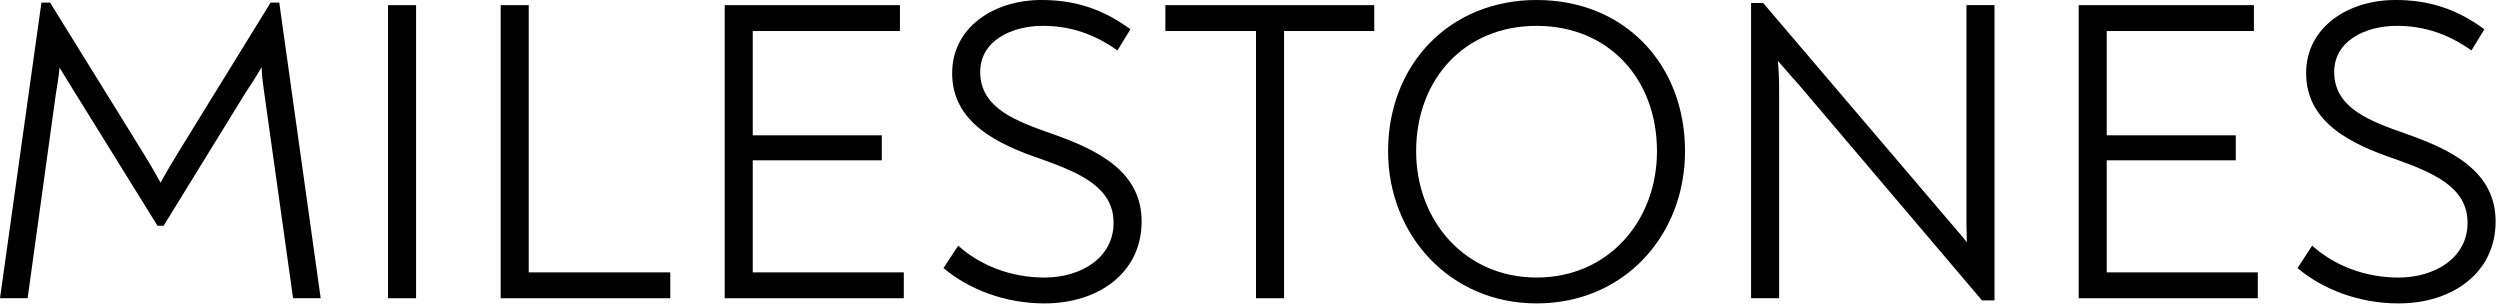 <?xml version="1.0" encoding="UTF-8" standalone="no"?>
<!DOCTYPE svg PUBLIC "-//W3C//DTD SVG 1.1//EN" "http://www.w3.org/Graphics/SVG/1.1/DTD/svg11.dtd">
<svg width="100%" height="100%" viewBox="0 0 556 68" version="1.1" xmlns="http://www.w3.org/2000/svg" xmlns:xlink="http://www.w3.org/1999/xlink" xml:space="preserve" xmlns:serif="http://www.serif.com/" style="fill-rule:evenodd;clip-rule:evenodd;stroke-linejoin:round;stroke-miterlimit:2;">
    <g transform="matrix(1,0,0,1,-414.88,-361.135)">
        <g transform="matrix(1.237,0,0,0.273,409.312,359.215)">
            <path d="M54.708,9.129L53.156,9.129L36.627,130.612C35.541,138.687 34.455,146.763 33.368,155.892C32.282,146.763 31.195,138.687 30.109,130.612L13.502,9.129L11.95,9.129L4.501,249.988L9.467,249.988L14.511,84.617C14.744,77.595 15.055,70.221 15.21,62.146L17.926,82.159L32.825,191.002L33.911,191.002L48.656,82.51C49.587,76.19 50.596,69.168 51.527,61.795C51.604,69.519 51.837,77.595 52.07,84.617L57.192,249.988L62.158,249.988L54.708,9.129Z" style="fill-rule:nonzero;"/>
            <rect x="74.264" y="11.235" width="5.044" height="238.753" style="fill-rule:nonzero;"/>
            <path d="M94.517,249.988L125.014,249.988L125.014,228.922L99.561,228.922L99.561,11.235L94.517,11.235L94.517,249.988Z" style="fill-rule:nonzero;"/>
            <path d="M139.836,228.922L139.836,137.634L163.039,137.634L163.039,117.27L139.836,117.27L139.836,32.302L166.298,32.302L166.298,11.235L134.792,11.235L134.792,249.988L166.996,249.988L166.996,228.922L139.836,228.922Z" style="fill-rule:nonzero;"/>
            <path d="M192.294,254.202C201.994,254.202 209.754,229.273 209.754,187.491C209.754,147.465 202.227,129.559 193.536,115.865C187.172,105.683 180.732,95.15 180.732,65.657C180.732,40.377 186.319,28.089 191.984,28.089C196.95,28.089 201.218,34.76 205.409,48.102L207.737,30.897C202.693,14.044 197.649,7.022 191.751,7.022C183.215,7.022 175.688,29.142 175.688,66.71C175.688,107.088 183.913,124.643 191.673,136.581C198.58,147.816 204.71,159.403 204.71,188.545C204.71,216.984 198.89,233.135 192.294,233.135C186.241,233.135 180.732,223.304 176.774,207.153L174.136,225.411C178.636,242.615 185.155,254.202 192.294,254.202Z" style="fill-rule:nonzero;"/>
            <path d="M251.581,11.235L214.022,11.235L214.022,32.302L230.318,32.302L230.318,249.988L235.362,249.988L235.362,32.302L251.581,32.302L251.581,11.235Z" style="fill-rule:nonzero;"/>
            <path d="M280.759,254.202C296.589,254.202 307.453,198.376 307.453,130.261C307.453,59.337 296.589,7.022 280.759,7.022C265.161,7.022 254.064,59.337 254.064,130.261C254.064,198.376 265.161,254.202 280.759,254.202ZM280.759,233.135C267.877,233.135 259.108,186.789 259.108,130.261C259.108,71.275 267.877,28.089 280.759,28.089C293.718,28.089 302.409,71.275 302.409,130.261C302.409,186.789 293.718,233.135 280.759,233.135Z" style="fill-rule:nonzero;"/>
            <path d="M358.049,11.235L358.049,179.065C358.049,186.789 358.049,195.216 358.126,204.344C356.807,196.971 355.488,190.3 354.324,183.98L321.499,9.48L319.326,9.48L319.326,249.988L324.37,249.988L324.37,79.701C324.37,71.626 324.293,63.901 324.137,56.528C325.379,63.199 326.776,70.221 327.94,76.19L360.842,251.744L363.093,251.744L363.093,11.235L358.049,11.235Z" style="fill-rule:nonzero;"/>
            <path d="M383.269,228.922L383.269,137.634L406.472,137.634L406.472,117.27L383.269,117.27L383.269,32.302L409.731,32.302L409.731,11.235L378.225,11.235L378.225,249.988L410.429,249.988L410.429,228.922L383.269,228.922Z" style="fill-rule:nonzero;"/>
            <path d="M435.727,254.202C445.427,254.202 453.187,229.273 453.187,187.491C453.187,147.465 445.66,129.559 436.969,115.865C430.605,105.683 424.165,95.15 424.165,65.657C424.165,40.377 429.752,28.089 435.417,28.089C440.383,28.089 444.651,34.76 448.841,48.102L451.169,30.897C446.125,14.044 441.081,7.022 435.184,7.022C426.648,7.022 419.12,29.142 419.12,66.71C419.12,107.088 427.346,124.643 435.106,136.581C442.013,147.816 448.143,159.403 448.143,188.545C448.143,216.984 442.323,233.135 435.727,233.135C429.674,233.135 424.165,223.304 420.207,207.153L417.568,225.411C422.069,242.615 428.588,254.202 435.727,254.202Z" style="fill-rule:nonzero;"/>
        </g>
    </g>
</svg>
